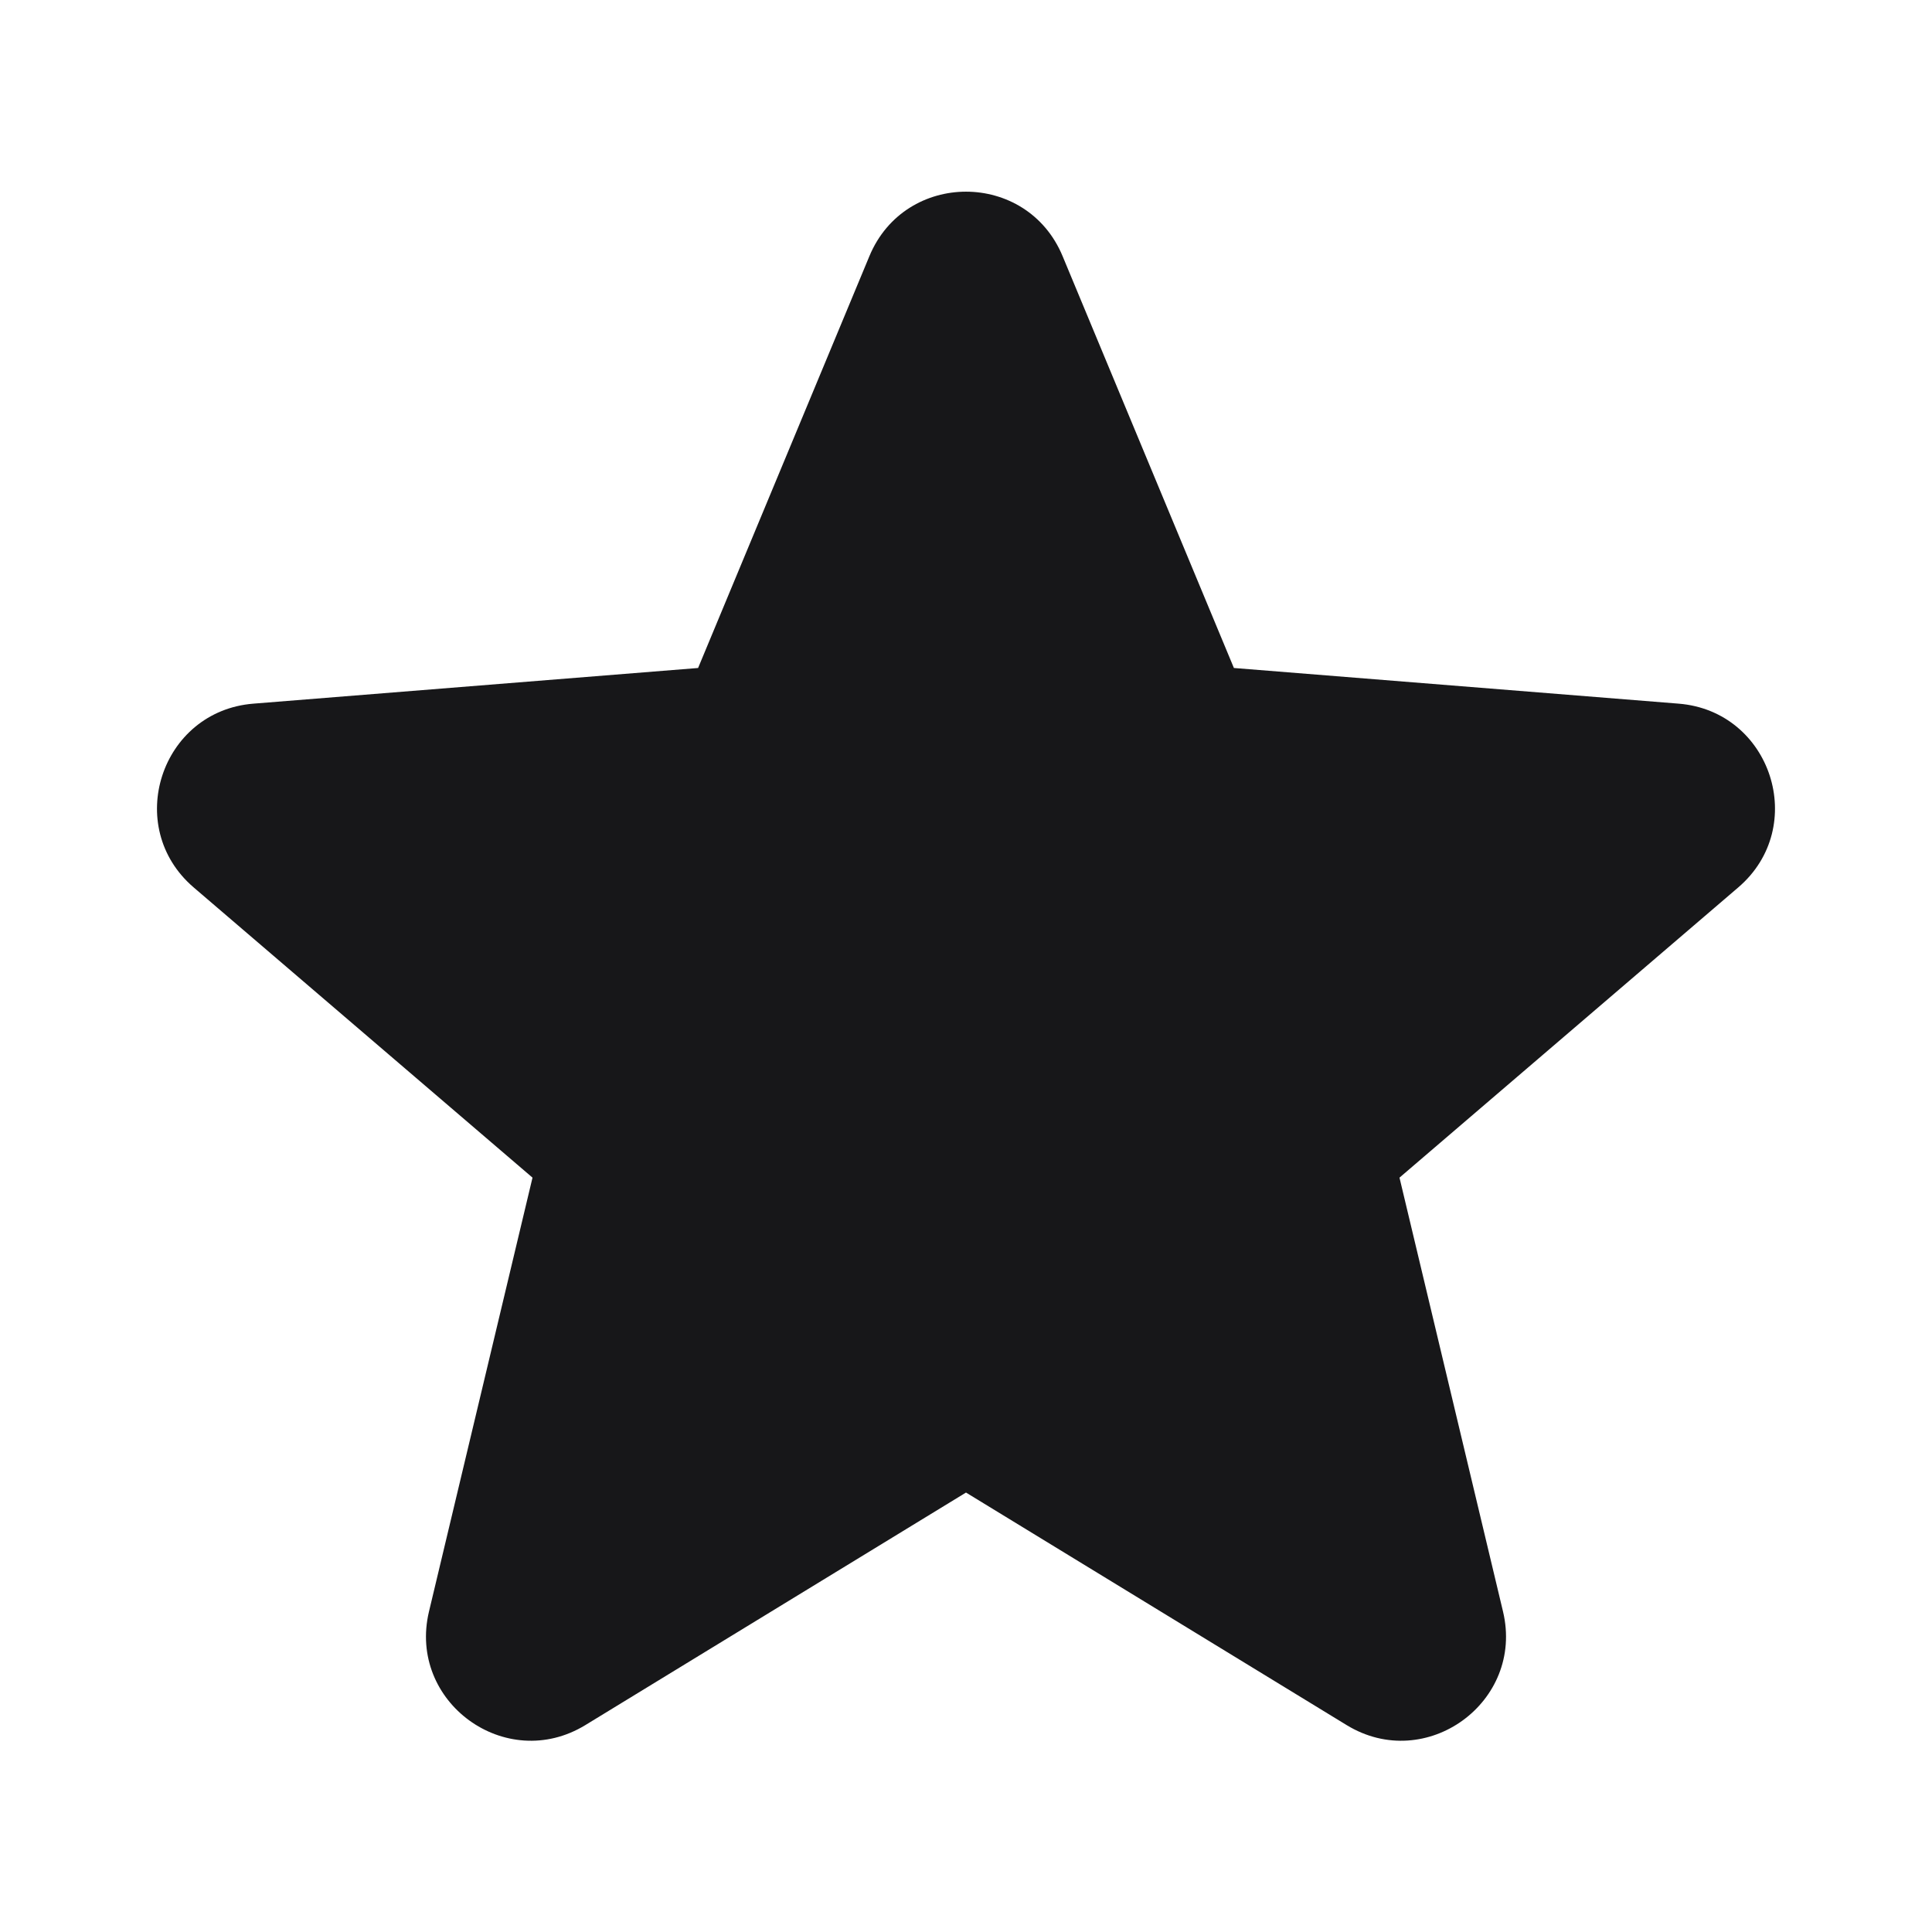 <svg width="24" height="24" viewBox="0 0 24 24" fill="none" xmlns="http://www.w3.org/2000/svg">
<path fill-rule="evenodd" clip-rule="evenodd" d="M10.8 3.182C11.244 2.114 12.756 2.114 13.2 3.182L15.328 8.298L20.852 8.741C22.004 8.833 22.472 10.272 21.593 11.024L17.385 14.629L18.671 20.019C18.939 21.143 17.715 22.032 16.729 21.43L12 18.541L7.271 21.43C6.284 22.032 5.061 21.143 5.329 20.019L6.615 14.629L2.406 11.024C1.528 10.272 1.996 8.833 3.148 8.741L8.672 8.298L10.8 3.182Z" fill="#171719"/>
</svg>
